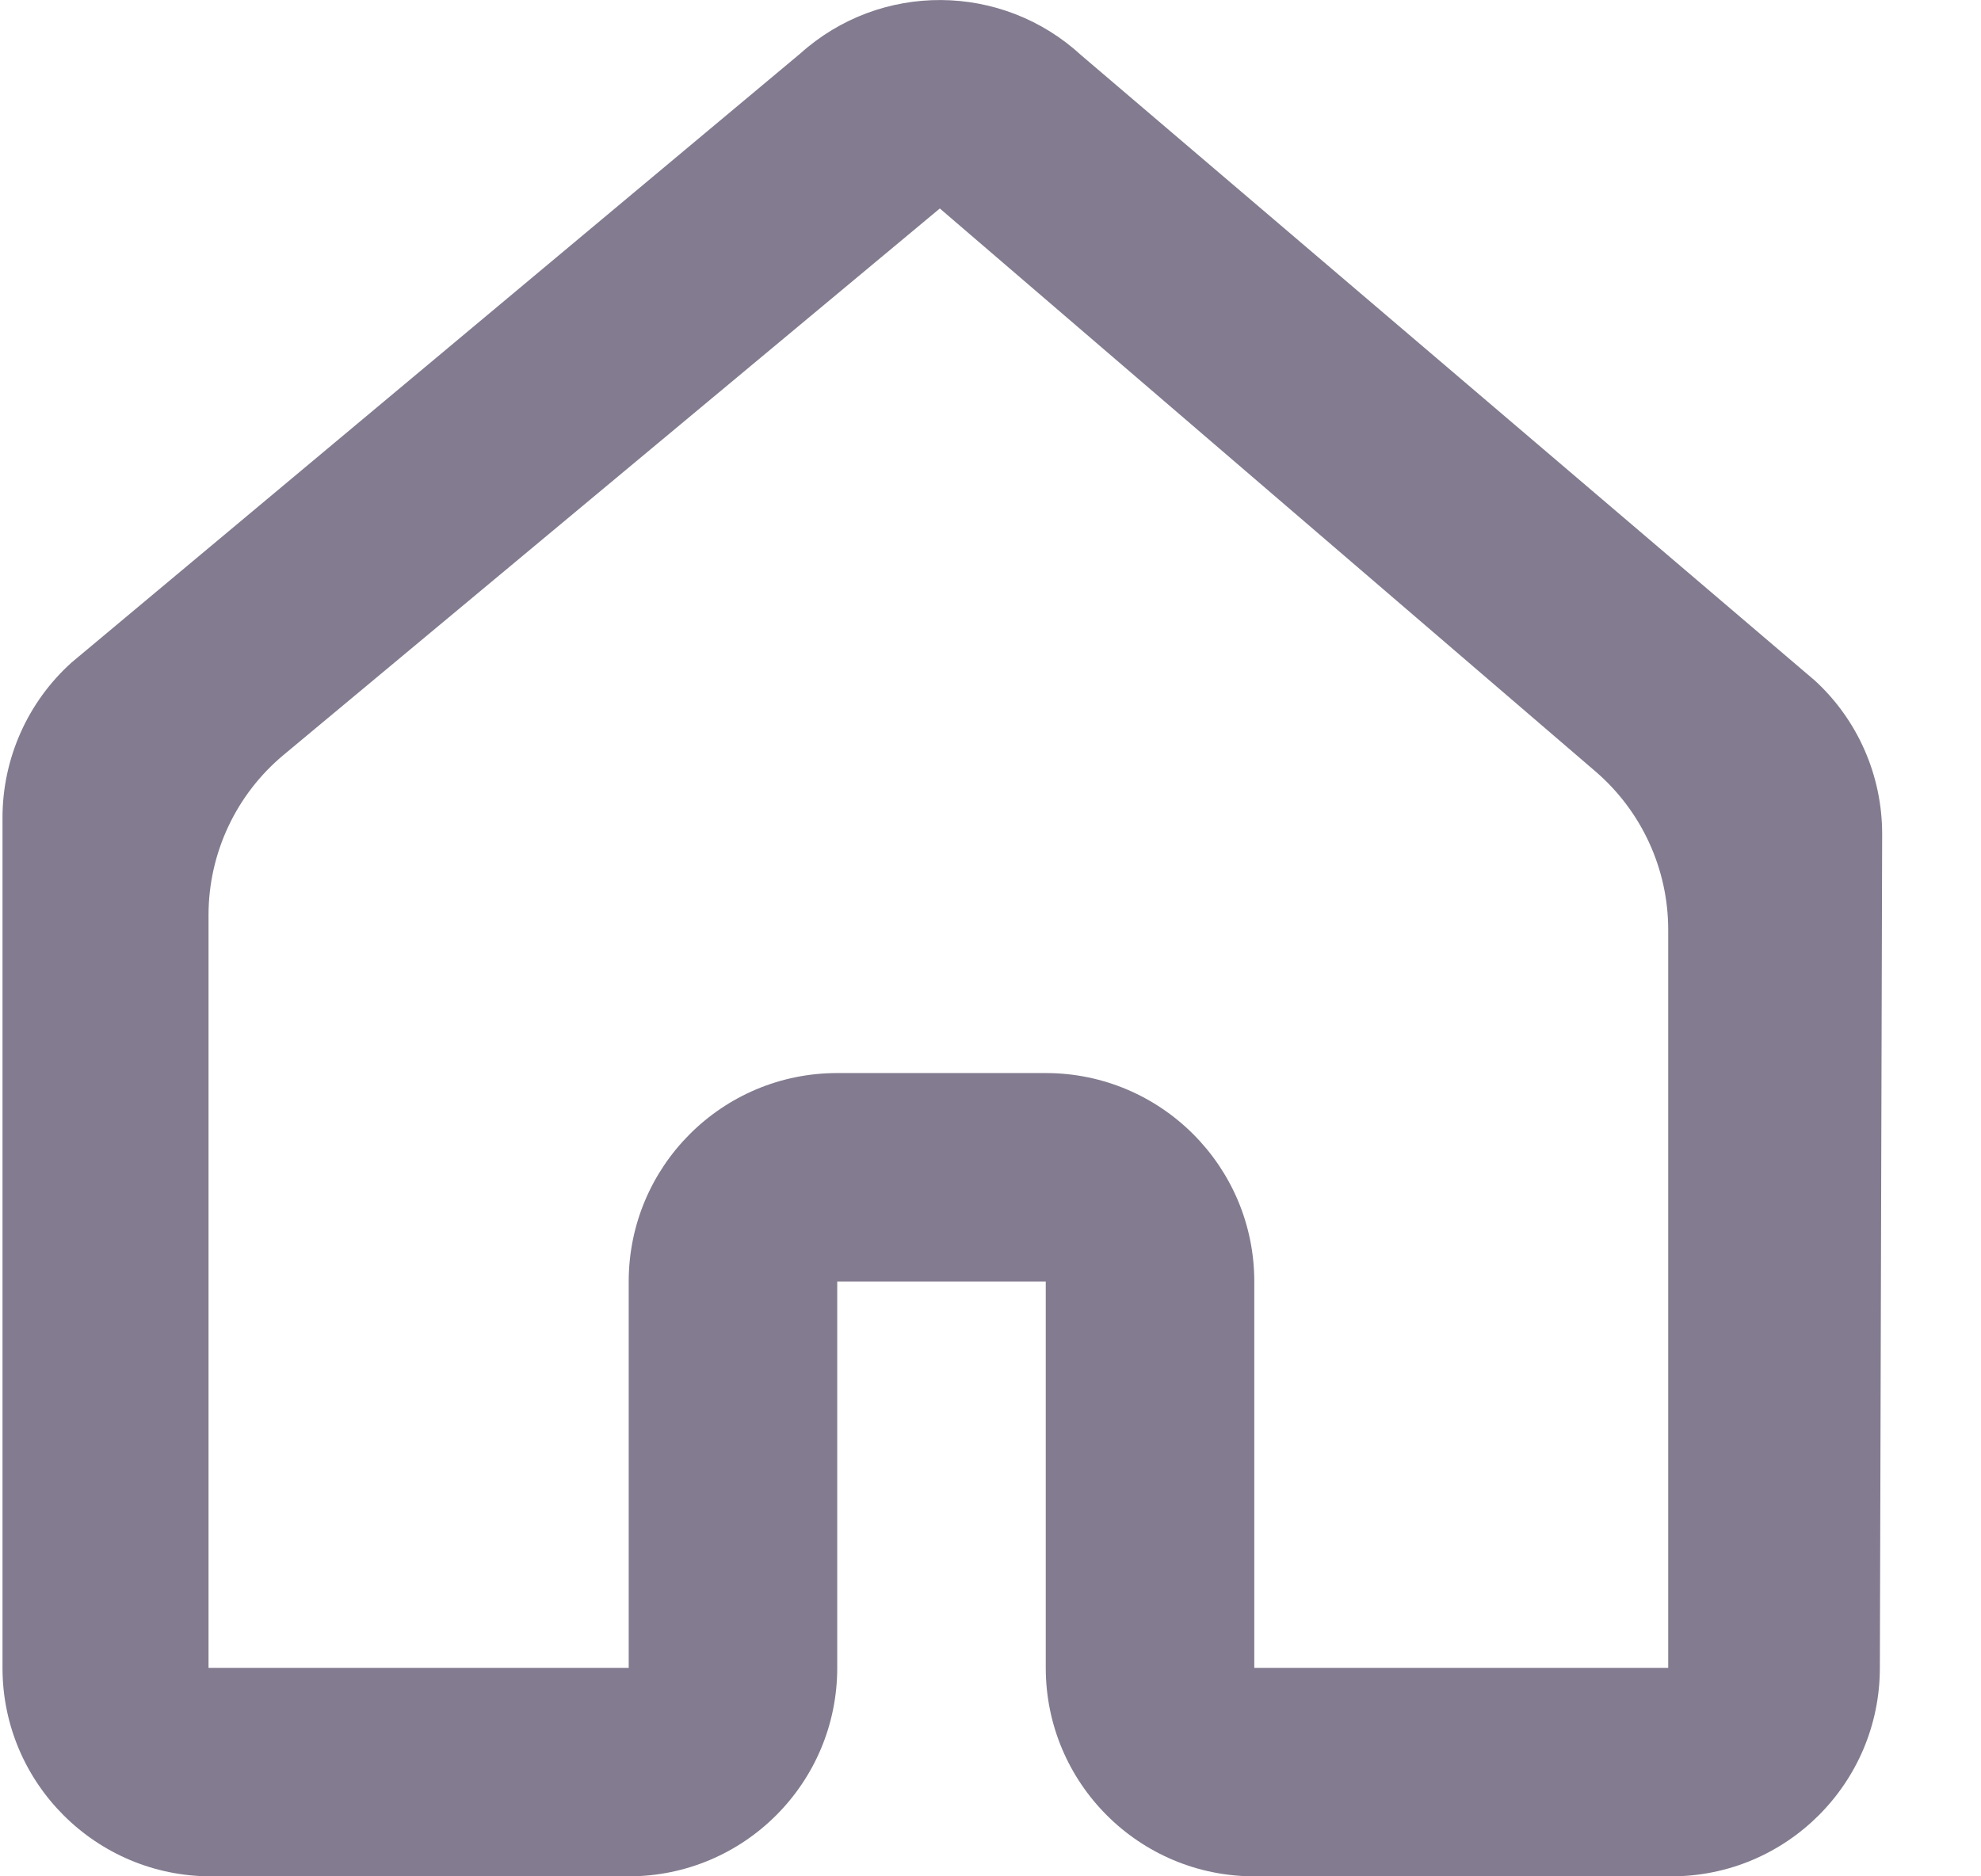 <svg width="19" height="18" viewBox="0 0 19 18" fill="none" xmlns="http://www.w3.org/2000/svg">
<path fill-rule="evenodd" clip-rule="evenodd" d="M6.03 12.294C6.03 11.19 6.925 10.294 8.03 10.294H10.03C11.134 10.294 12.03 11.19 12.03 12.294V16H16V8.919C16 8.336 15.745 7.781 15.303 7.401L9.014 2L2.72 7.242C2.264 7.622 2 8.185 2 8.779V16L6.03 16V12.294ZM7.675 0.514L0.686 6.356C0.264 6.736 0.023 7.279 0.024 7.848L0.024 16.006C0.027 17.108 0.922 18 2.024 18L6.03 18C7.135 18 8.03 17.105 8.03 16V12.294H10.03L10.03 16C10.03 17.105 10.925 18 12.03 18H16.03C17.134 18 18.03 17.105 18.03 16L18.052 8C18.052 7.441 17.819 6.908 17.408 6.53L10.37 0.53C9.61 -0.17 8.443 -0.177 7.675 0.514Z" fill="#837B8F"/>
</svg>
